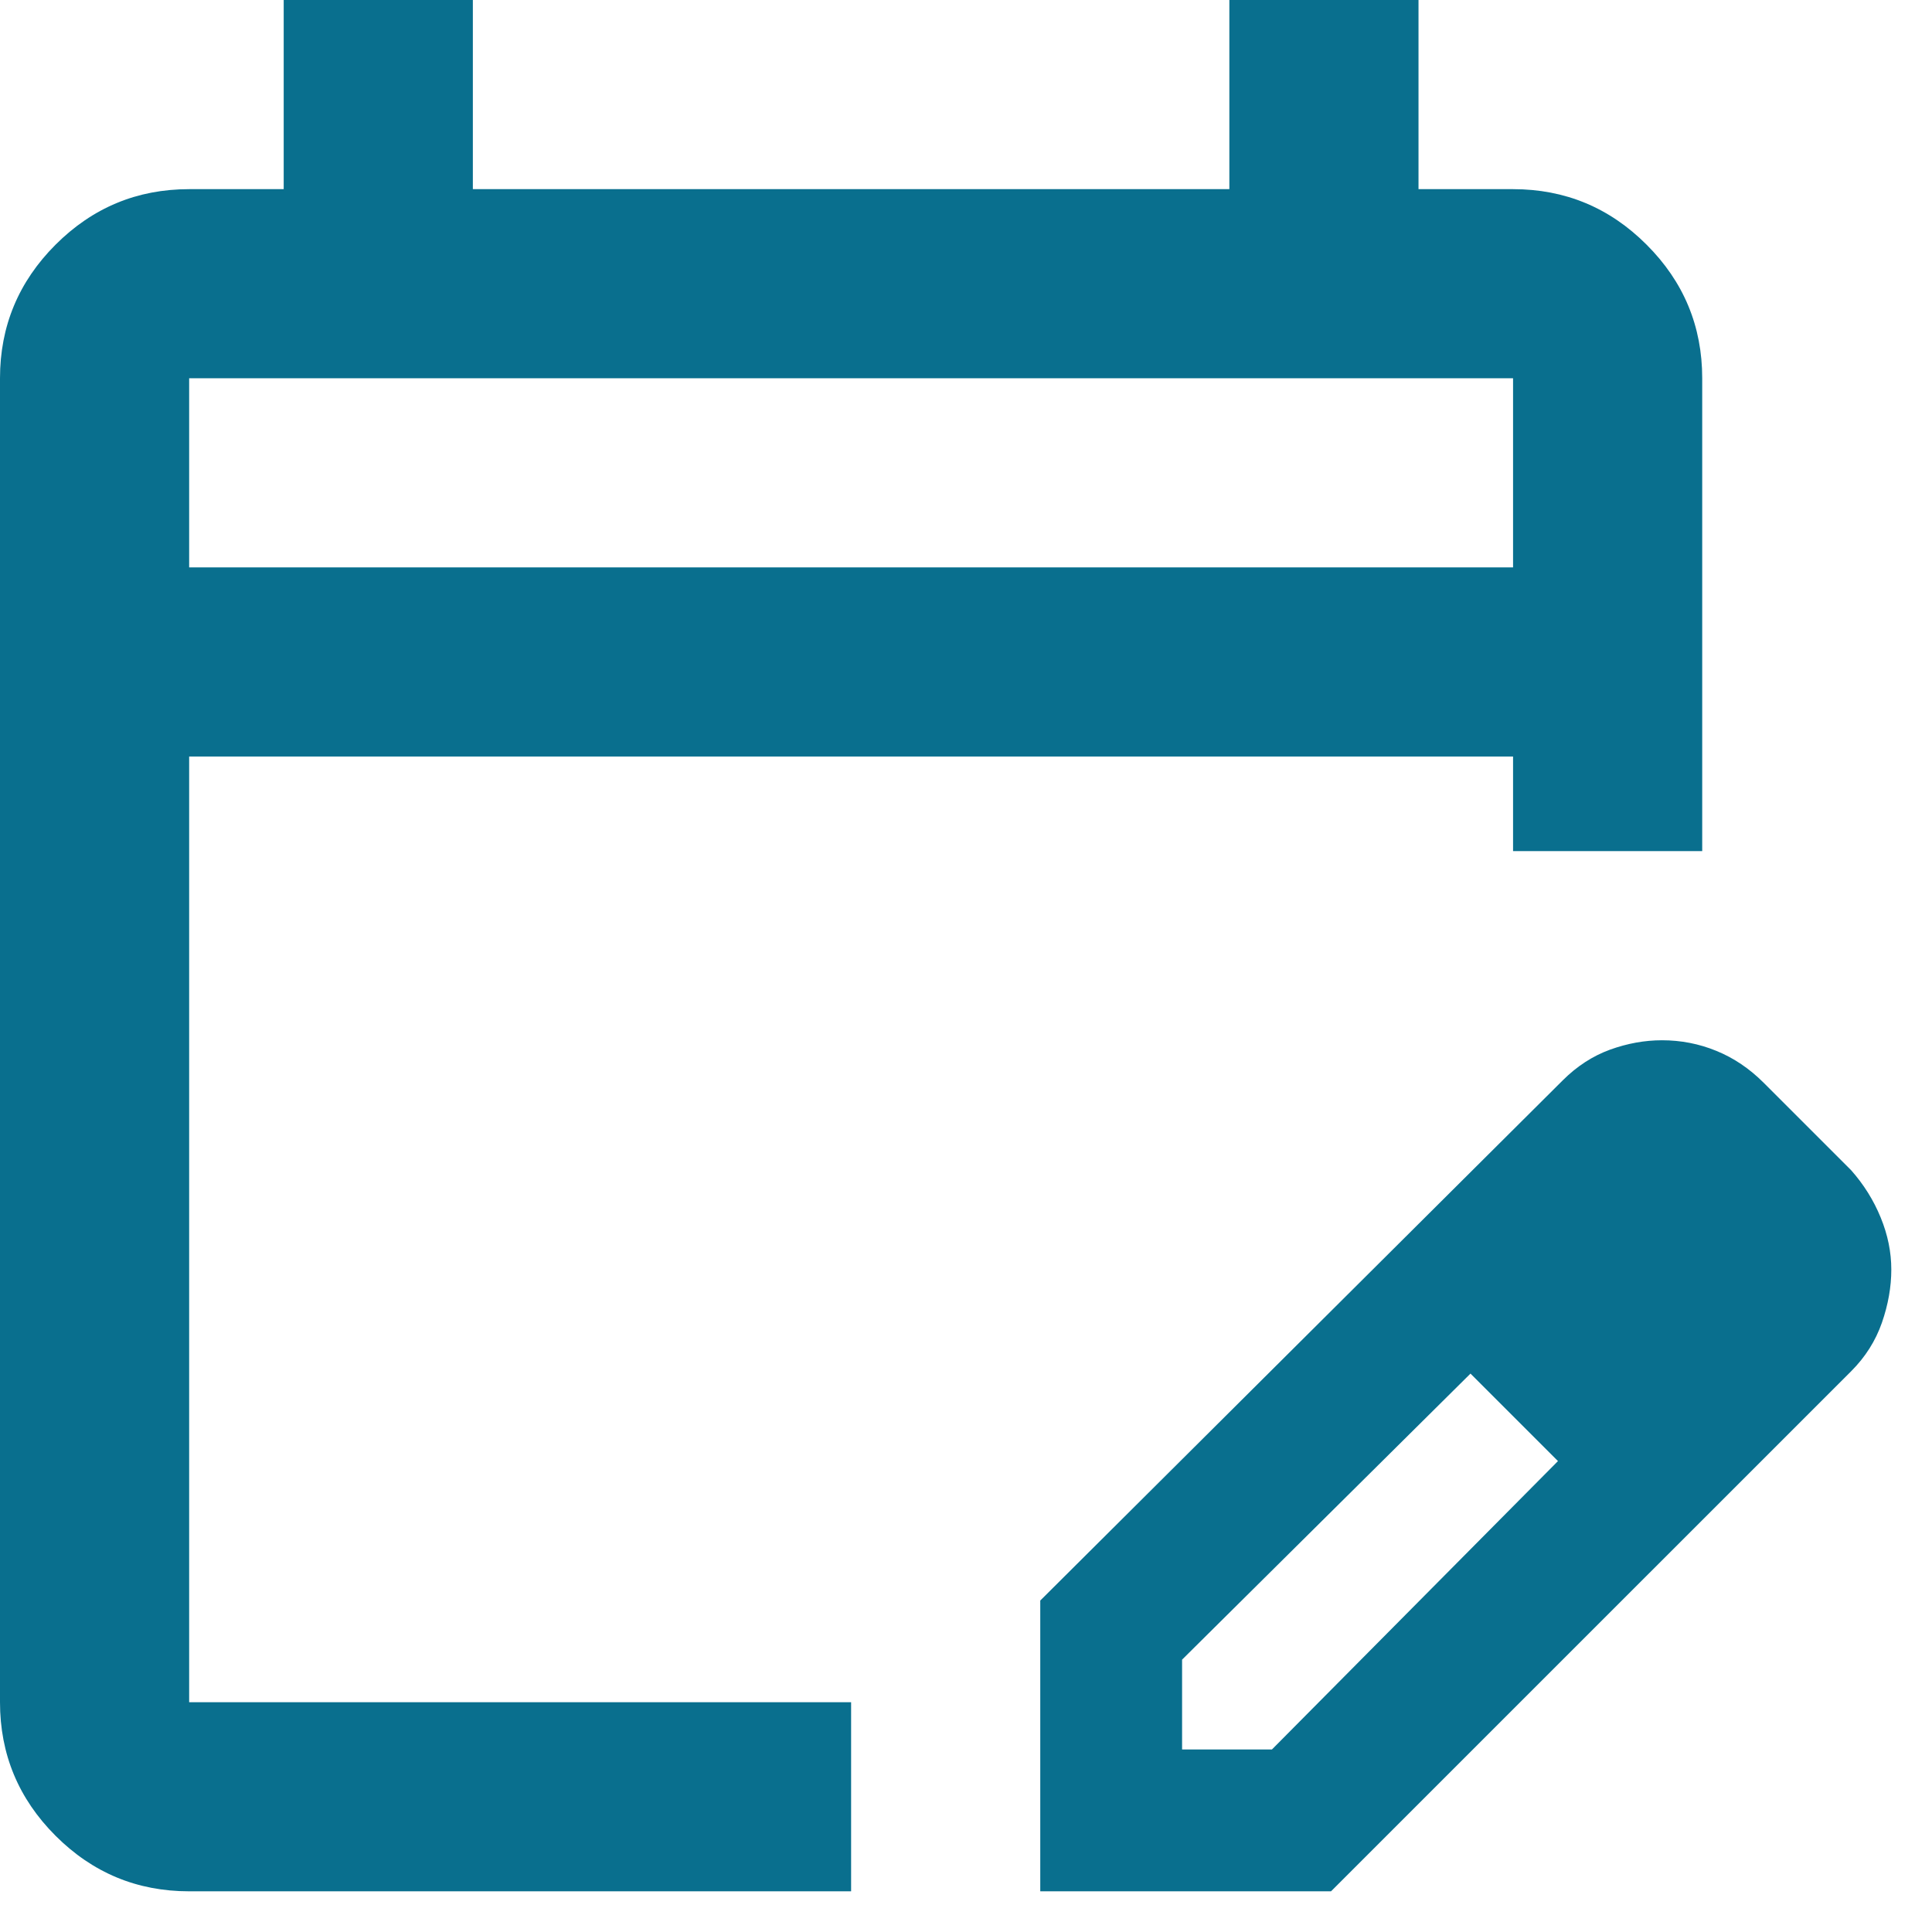 <svg width="32" height="32" viewBox="0 0 32 32" fill="none" xmlns="http://www.w3.org/2000/svg">
  <path d="M3.133 31.326C2.271 31.326 1.534 31.02 0.92 30.406C0.307 29.793 0 29.055 0 28.194V6.265C0 5.404 0.307 4.666 0.92 4.053C1.534 3.439 2.271 3.133 3.133 3.133H4.699V0H7.832V3.133H20.362V0H23.495V3.133H25.061C25.922 3.133 26.66 3.439 27.273 4.053C27.887 4.666 28.194 5.404 28.194 6.265V14.097H25.061V12.53H3.133V28.194H14.097V31.326H3.133ZM3.133 9.398H25.061V6.265H3.133V9.398ZM17.23 31.326V26.51L25.883 17.895C26.118 17.66 26.379 17.491 26.666 17.386C26.954 17.282 27.241 17.23 27.528 17.23C27.841 17.23 28.142 17.288 28.429 17.406C28.716 17.523 28.977 17.699 29.212 17.934L30.661 19.383C30.869 19.618 31.033 19.879 31.15 20.166C31.268 20.453 31.326 20.741 31.326 21.028C31.326 21.315 31.274 21.609 31.17 21.909C31.065 22.209 30.896 22.477 30.661 22.712L22.046 31.326H17.23ZM19.579 28.977H21.067L25.805 24.2L25.1 23.456L24.356 22.751L19.579 27.489V28.977ZM25.1 23.456L24.356 22.751L25.805 24.2L25.1 23.456Z" fill="#096F8E" />
</svg>